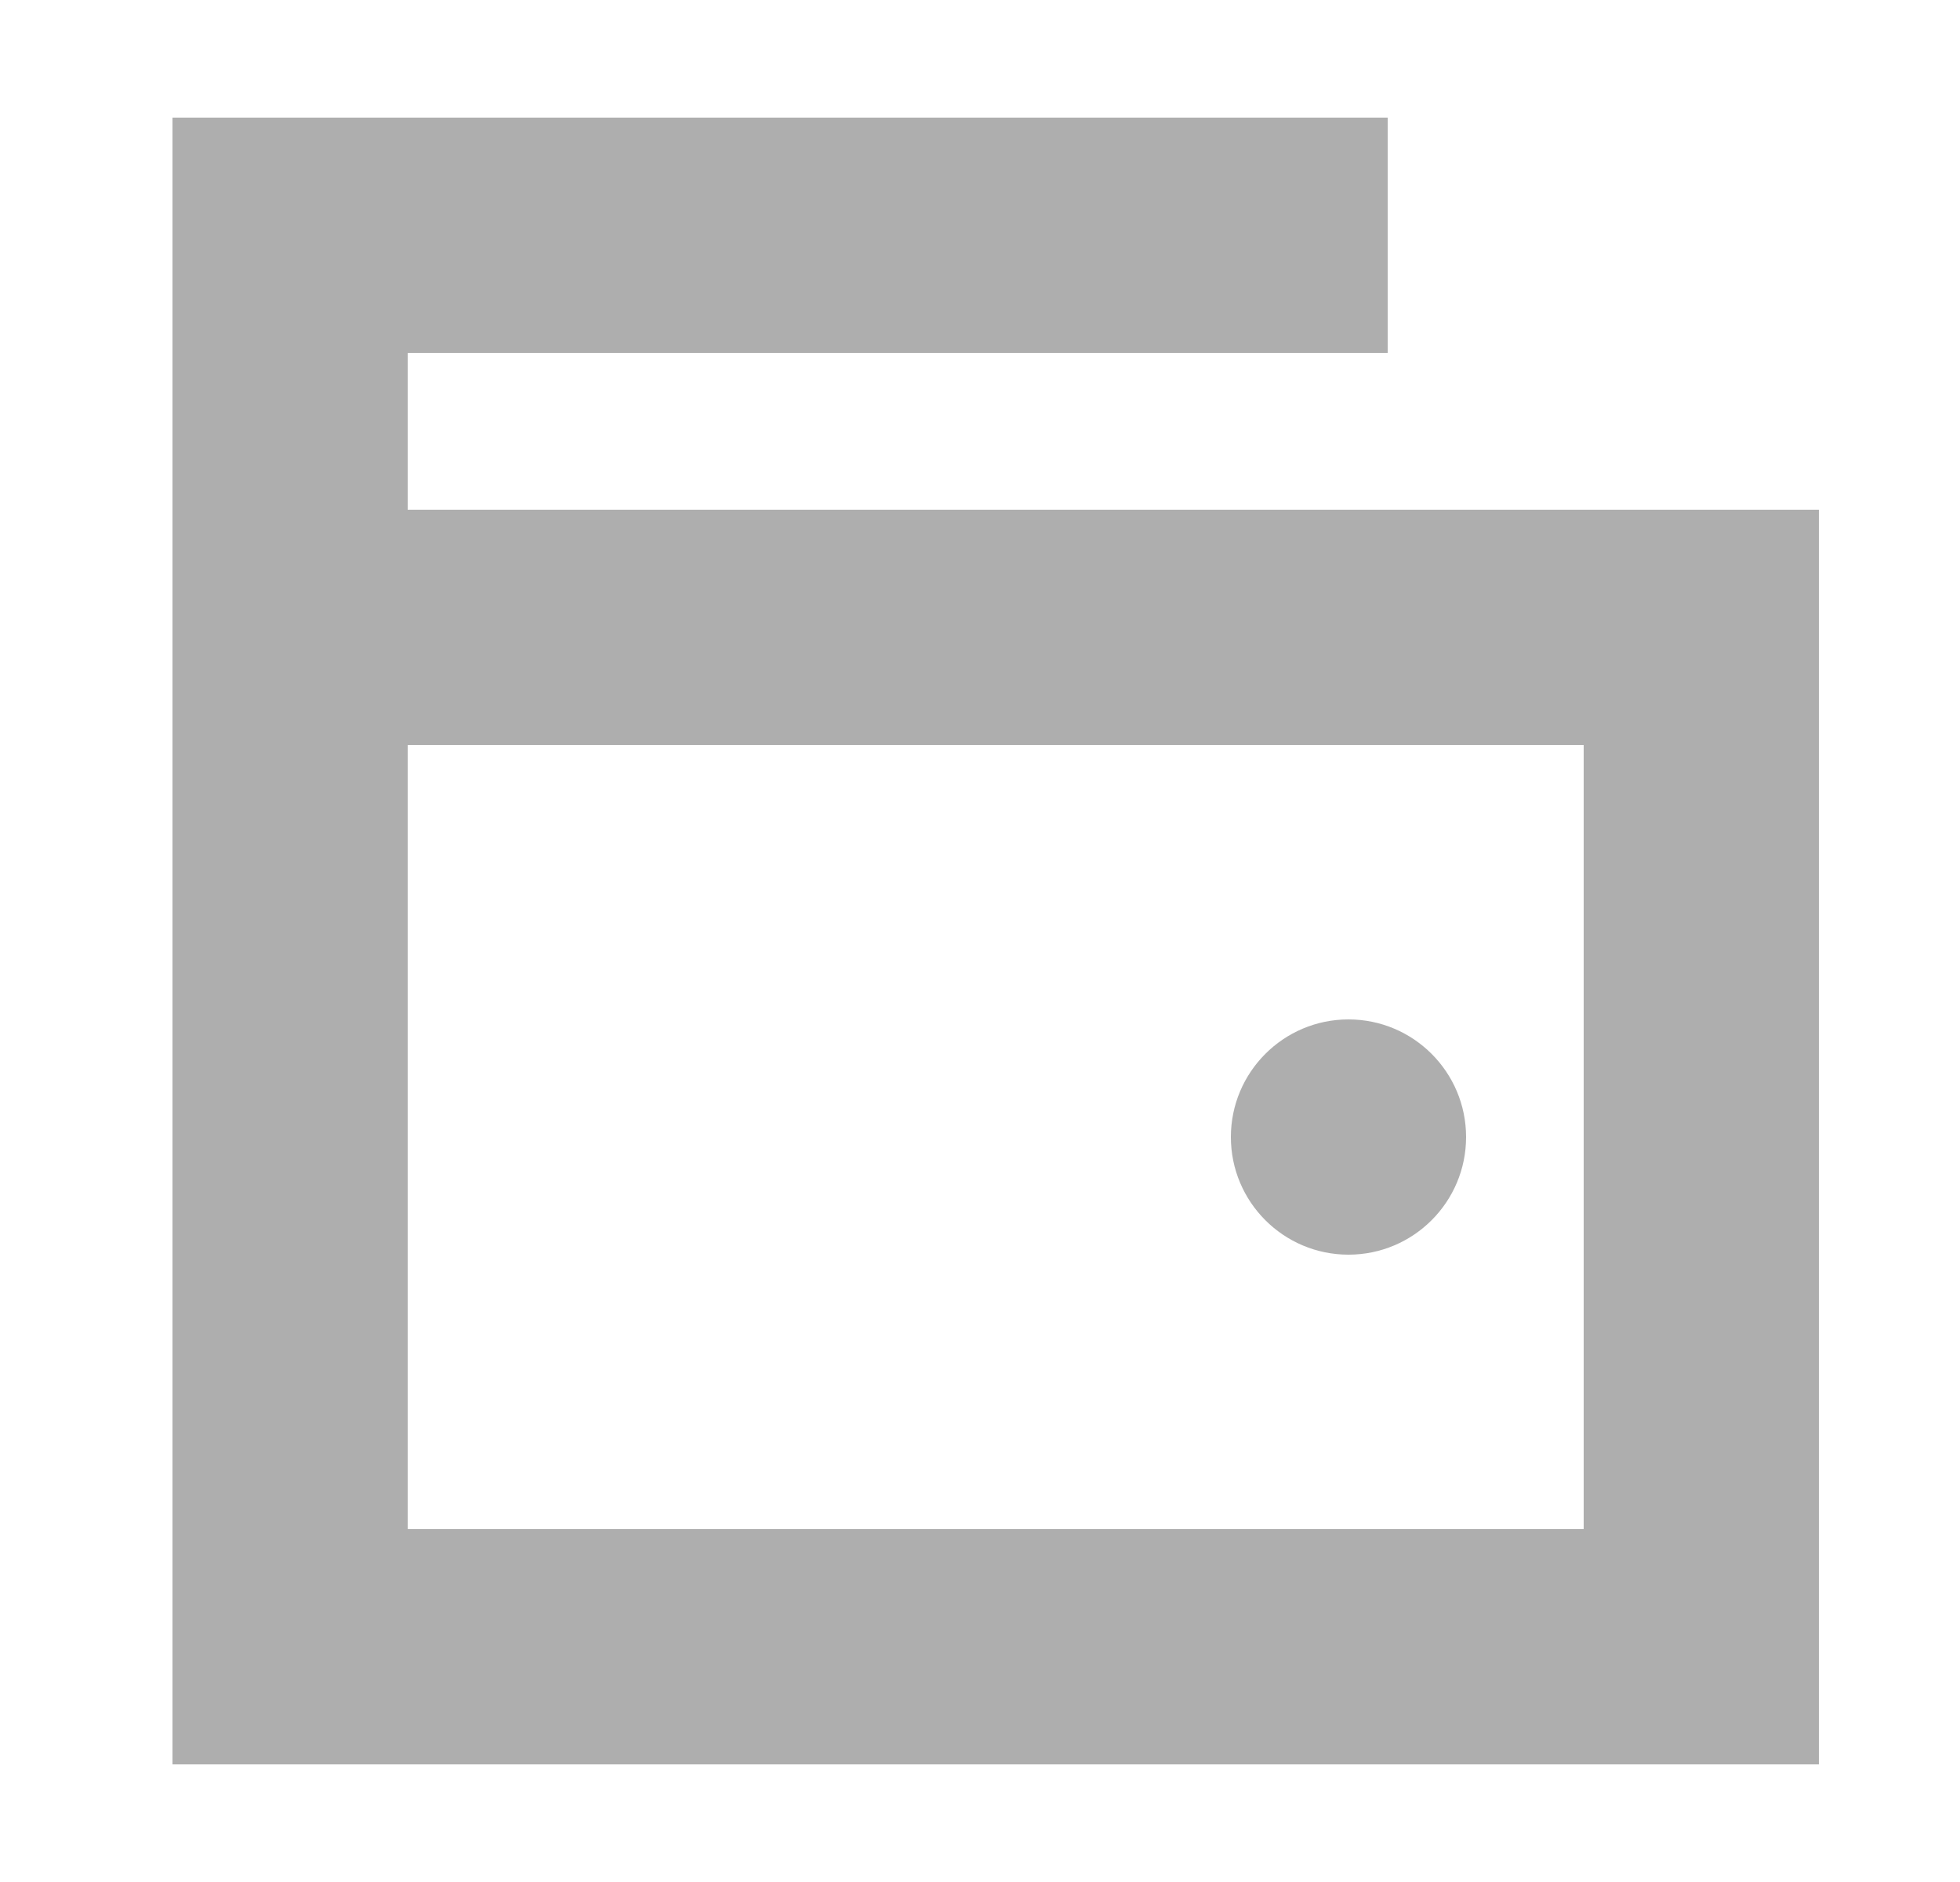 <svg width="25" height="24" viewBox="0 0 25 24" fill="none" xmlns="http://www.w3.org/2000/svg">
    <path fill-rule="evenodd" clip-rule="evenodd"
        d="M3.7 1.5H2.2V3V6.5V8V11V12.5V21V22.5H3.7H21.7H23.2V21V8V6.5H21.7H5.2V4.5H16.2H17.7V1.5H16.2H3.7ZM5.2 9.5V11V12.5V19.5H20.2V9.5H5.2ZM18.7 14.5C18.7 15.328 18.028 16 17.2 16C16.372 16 15.7 15.328 15.7 14.5C15.7 13.672 16.372 13 17.2 13C18.028 13 18.7 13.672 18.7 14.5Z"
        fill="black" fill-opacity="0.32" />
</svg>